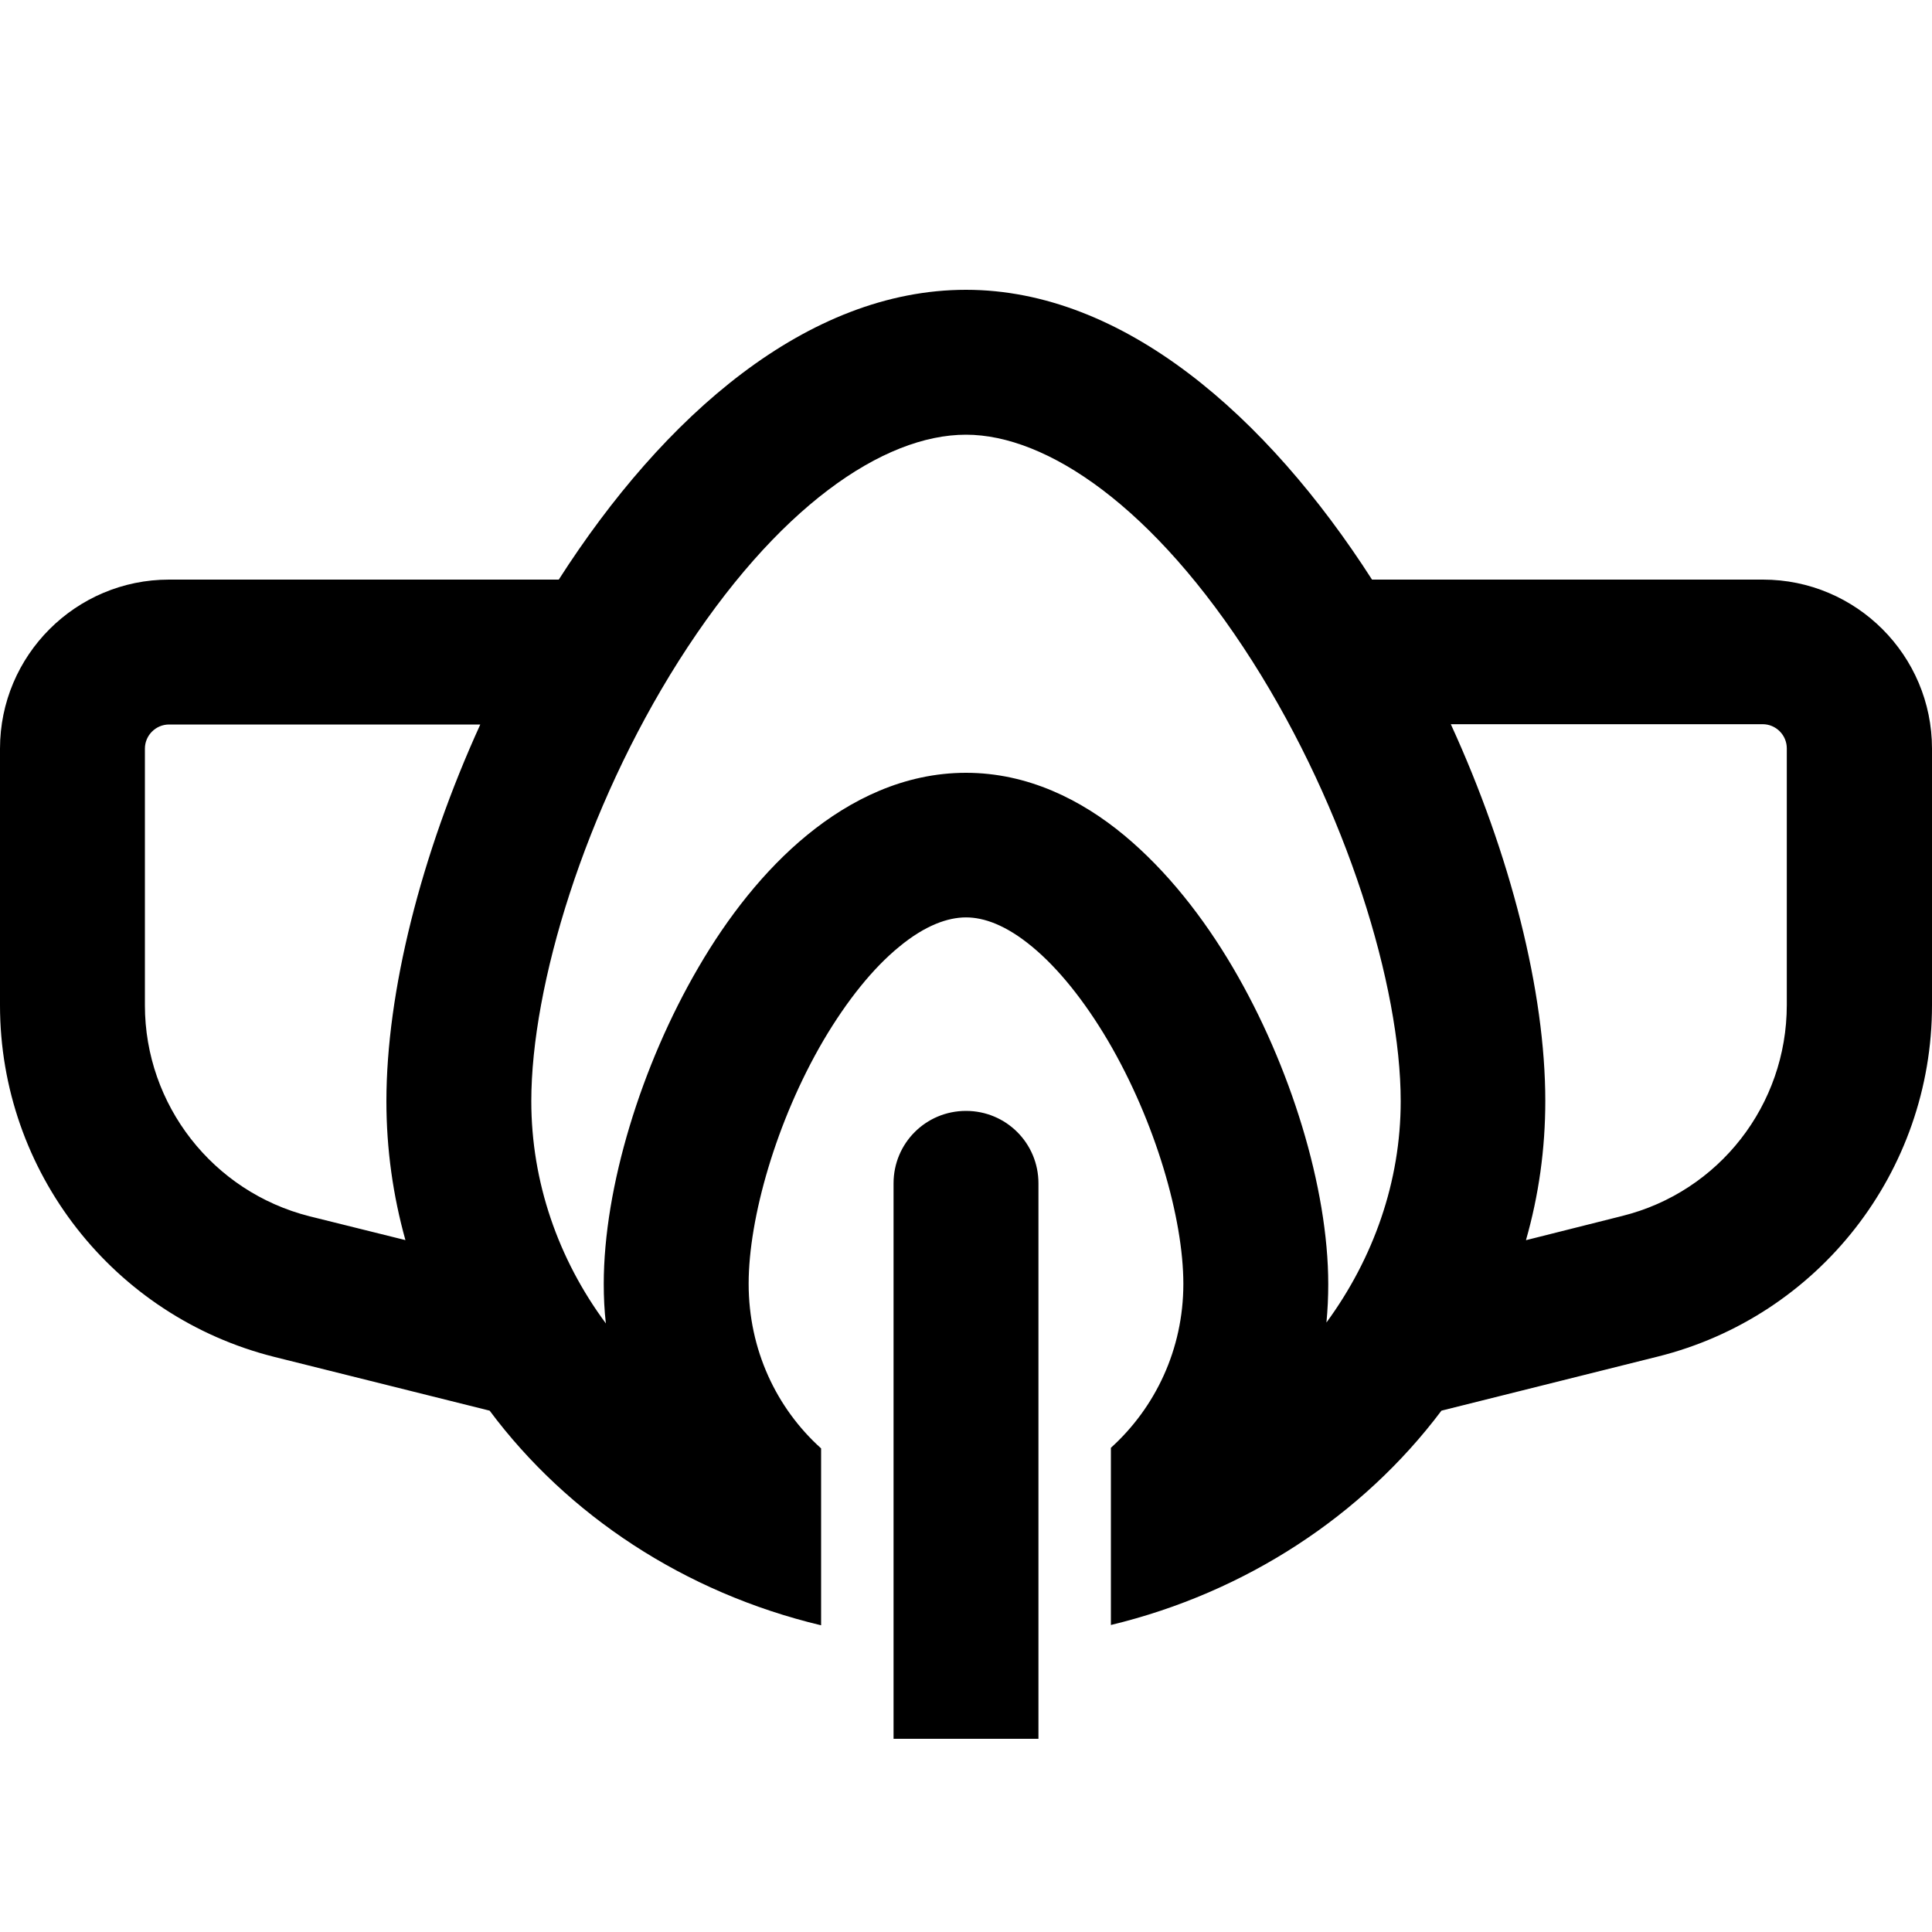 <svg xmlns="http://www.w3.org/2000/svg" width="24" height="24" viewBox="0 0 640 512"><path d="M176 300.8c0 26.7 8.9 52.3 24.7 73.6c-.5-4.3-.7-8.7-.7-13.1c0-31.9 12.4-72.4 31.4-104.9c9.6-16.5 21.7-32.1 36-43.8C281.7 200.9 299.5 192 320 192c20.4 0 38.2 8.9 52.4 20.7s26.3 27.3 36 43.8c19.1 32.5 31.6 73 31.6 104.9c0 4.3-.2 8.5-.6 12.7C455 352.8 464 327.4 464 300.8c0-38.2-17.9-96.6-49.1-145.7C382.2 103.7 346.7 80 320 80c-27.3 0-62.7 23.8-95.2 75C193.7 204.1 176 262.5 176 300.8zm72 60.5c0 21.8 9.2 41.2 24 54.5l0 58.6c-45.3-10.8-84-36.5-109.8-71.1L90.9 385.5C37.5 372.1 0 324.1 0 269l0-85c0-30.9 25.1-56 56-56l129.1 0C219.8 73.8 267.4 32 320 32c52.1 0 99.7 41.8 134.5 96L584 128c30.9 0 56 25.1 56 56l0 85c0 55.1-37.5 103.1-90.9 116.4l-71.6 17.9c-26 34.6-64.7 60.2-109.5 71l0-58.7c14.7-13.3 24-32.6 24-54.3c0-21.6-9.2-53.7-25-80.6c-7.8-13.2-16.4-23.9-25.1-31.1s-16-9.7-21.9-9.7c-6 0-13.5 2.6-22.1 9.7c-8.7 7.1-17.3 17.8-25.1 31c-15.7 26.8-24.8 59-24.8 80.6zm257.6-14.5l31.8-8c32.1-8 54.5-36.8 54.5-69.9l0-85c0-4.4-3.6-8-8-8l-103.3 0c19.8 43.2 31.3 88.7 31.3 124.8c0 16-2.2 31.4-6.4 46.1zM159.1 176L56 176c-4.4 0-8 3.6-8 8l0 85c0 33 22.5 61.8 54.5 69.9l31.8 7.9c-4.1-14.7-6.3-30.1-6.3-46c0-36.1 11.4-81.6 31.1-124.8zM296 328c0-13.3 10.7-24 24-24s24 10.7 24 24l0 184-48 0 0-184z"/></svg>